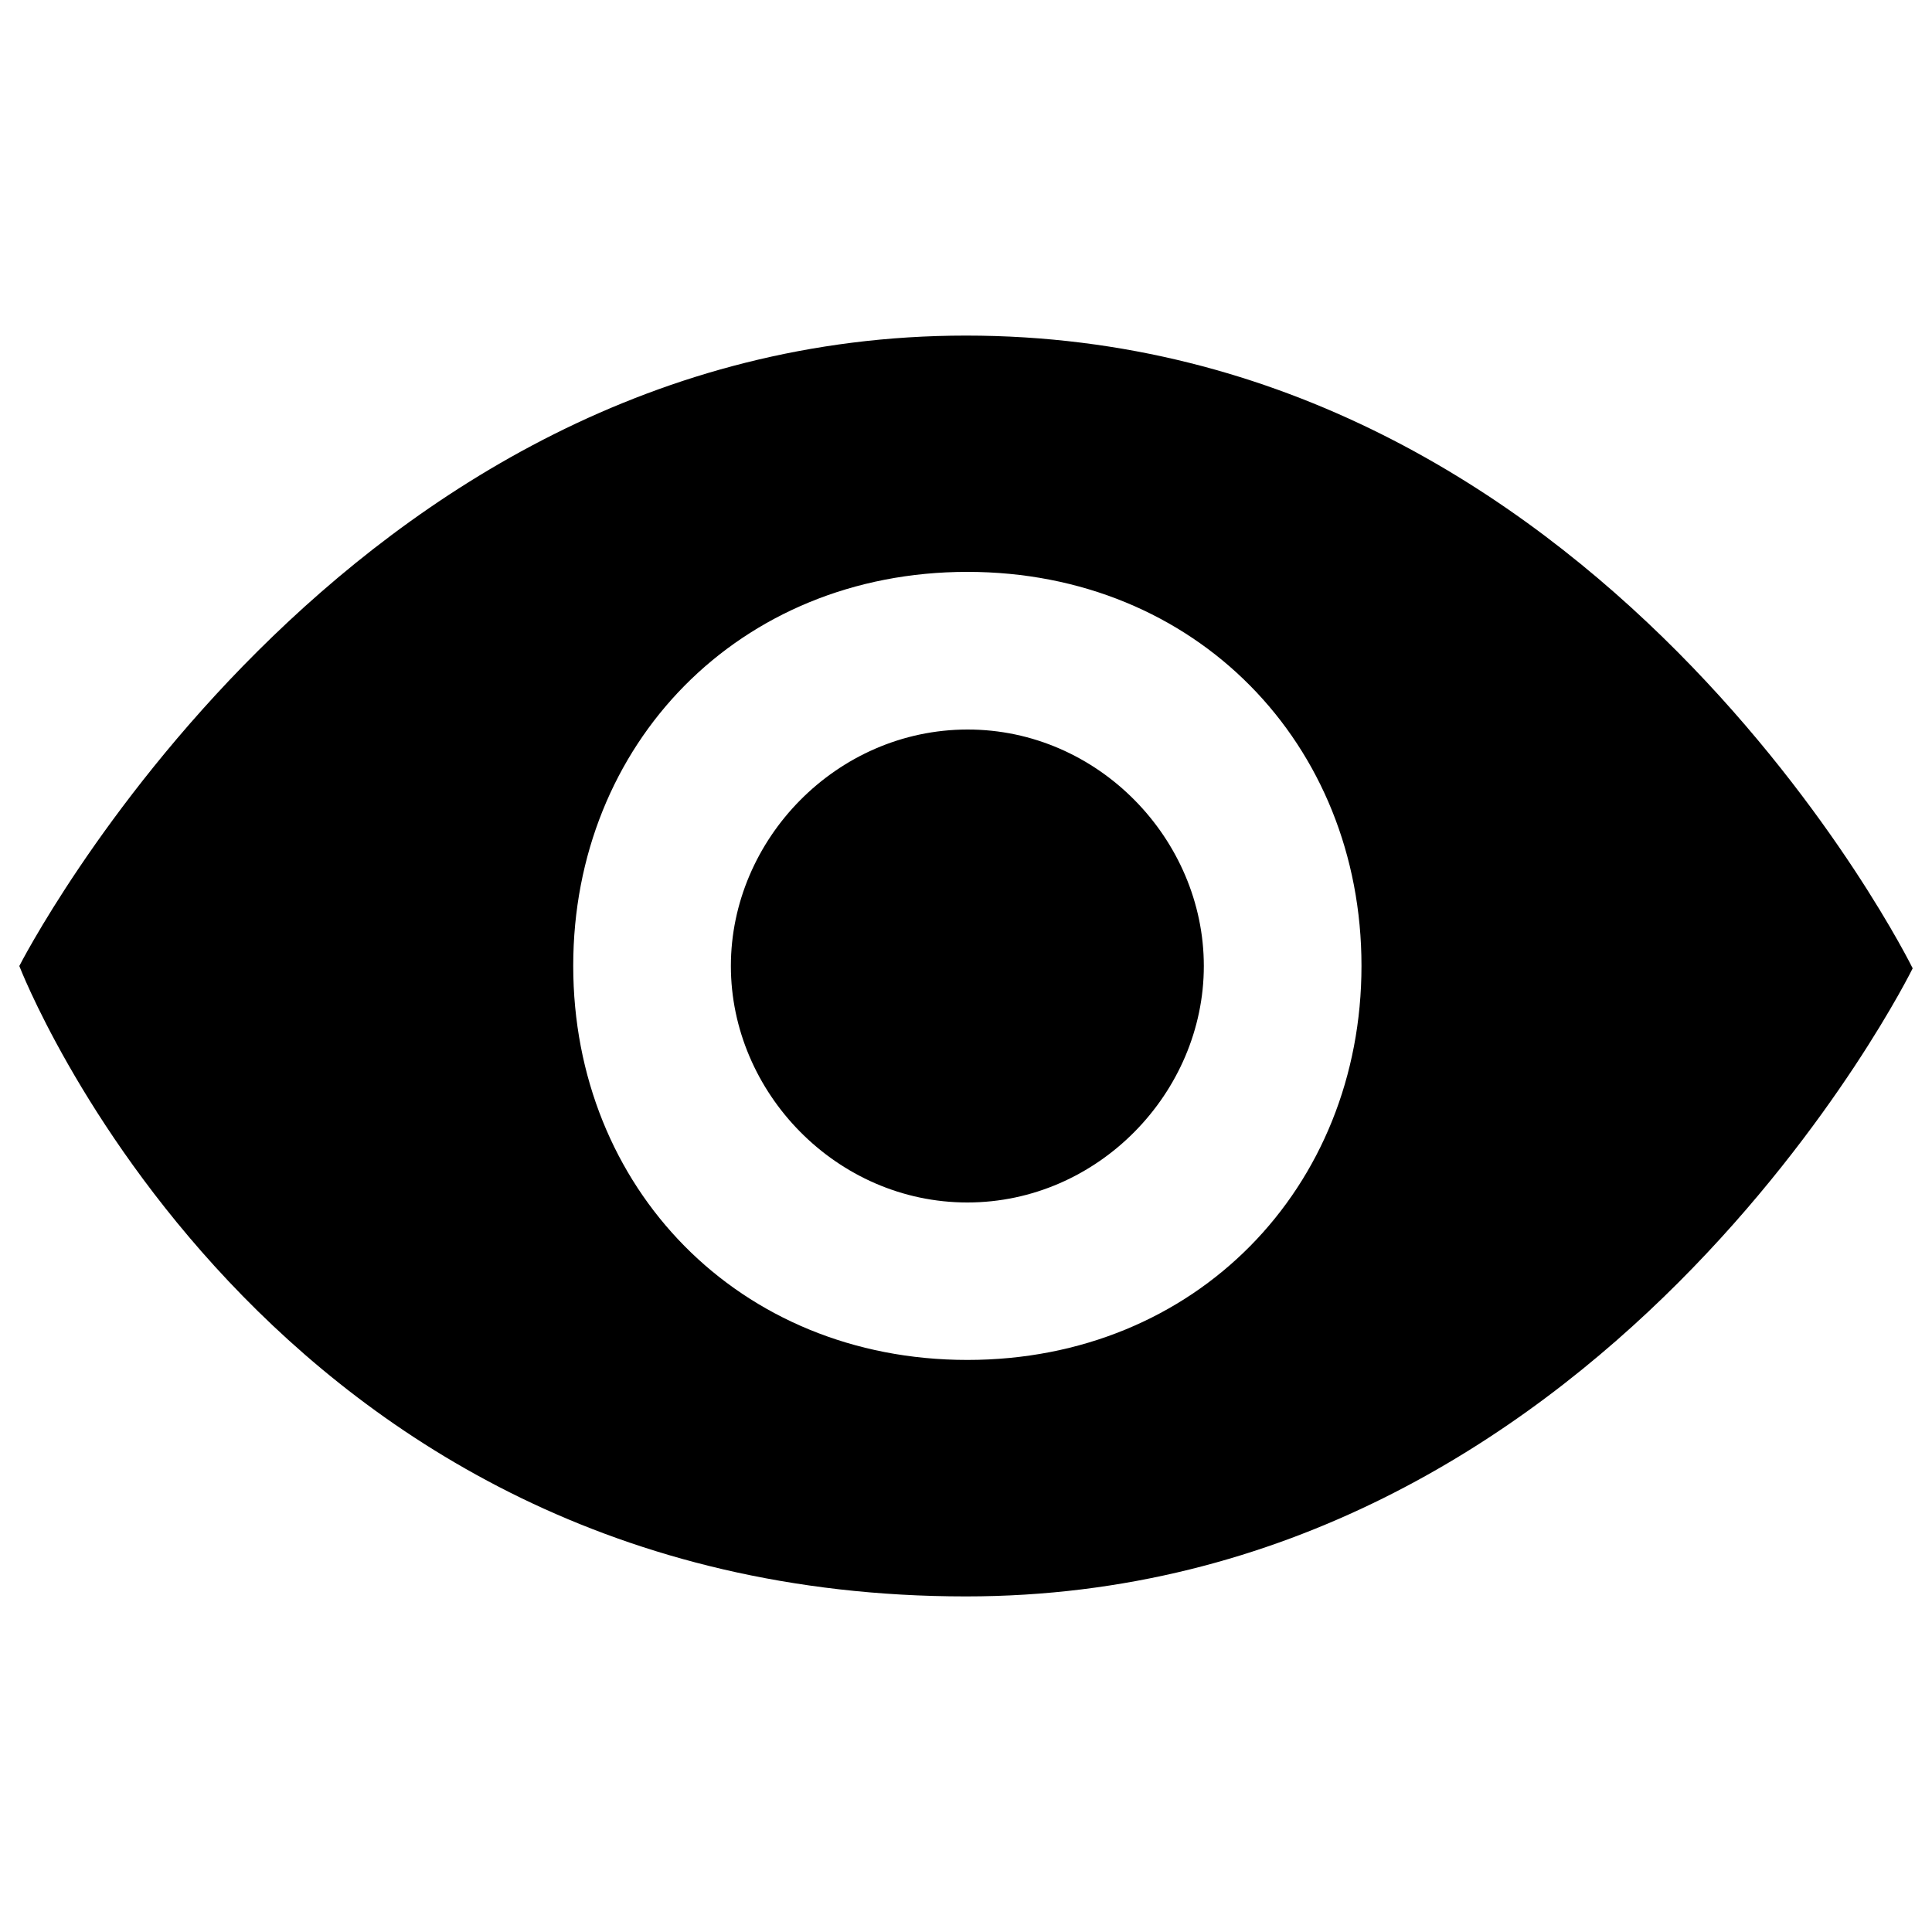 <?xml version="1.0" encoding="utf-8"?>
<!-- Svg Vector Icons : http://www.sfont.cn -->
<!DOCTYPE svg PUBLIC "-//W3C//DTD SVG 1.1//EN" "http://www.w3.org/Graphics/SVG/1.1/DTD/svg11.dtd">
<svg version="1.1" xmlns="http://www.w3.org/2000/svg" xmlns:xlink="http://www.w3.org/1999/xlink" x="0px" y="0px" viewBox="0 0 1000 1000" enable-background="new 0 0 1000 1000" xml:space="preserve">
<g><path d="M500,173.7C176.2,173.7,10,500,10,500s125.4,326.3,490,326.3c330.2,0,490-325.1,490-325.1S828.9,173.7,500,173.7L500,173.7z M500.7,703.9c-118.4,0-204-89.2-204-204c0-114.7,85.6-203.9,204-203.9c118.4,0,204,89.2,204,203.9C704.7,614.7,619.1,703.9,500.7,703.9L500.7,703.9z M500.7,377.6c-67.7,0.1-122.4,56.8-122.4,122.4c0,65.5,54.7,122.4,122.4,122.4c67.7,0,122.4-56.9,122.4-122.4C623.1,434.4,568.4,377.5,500.7,377.6L500.7,377.6z"/></g>
</svg>